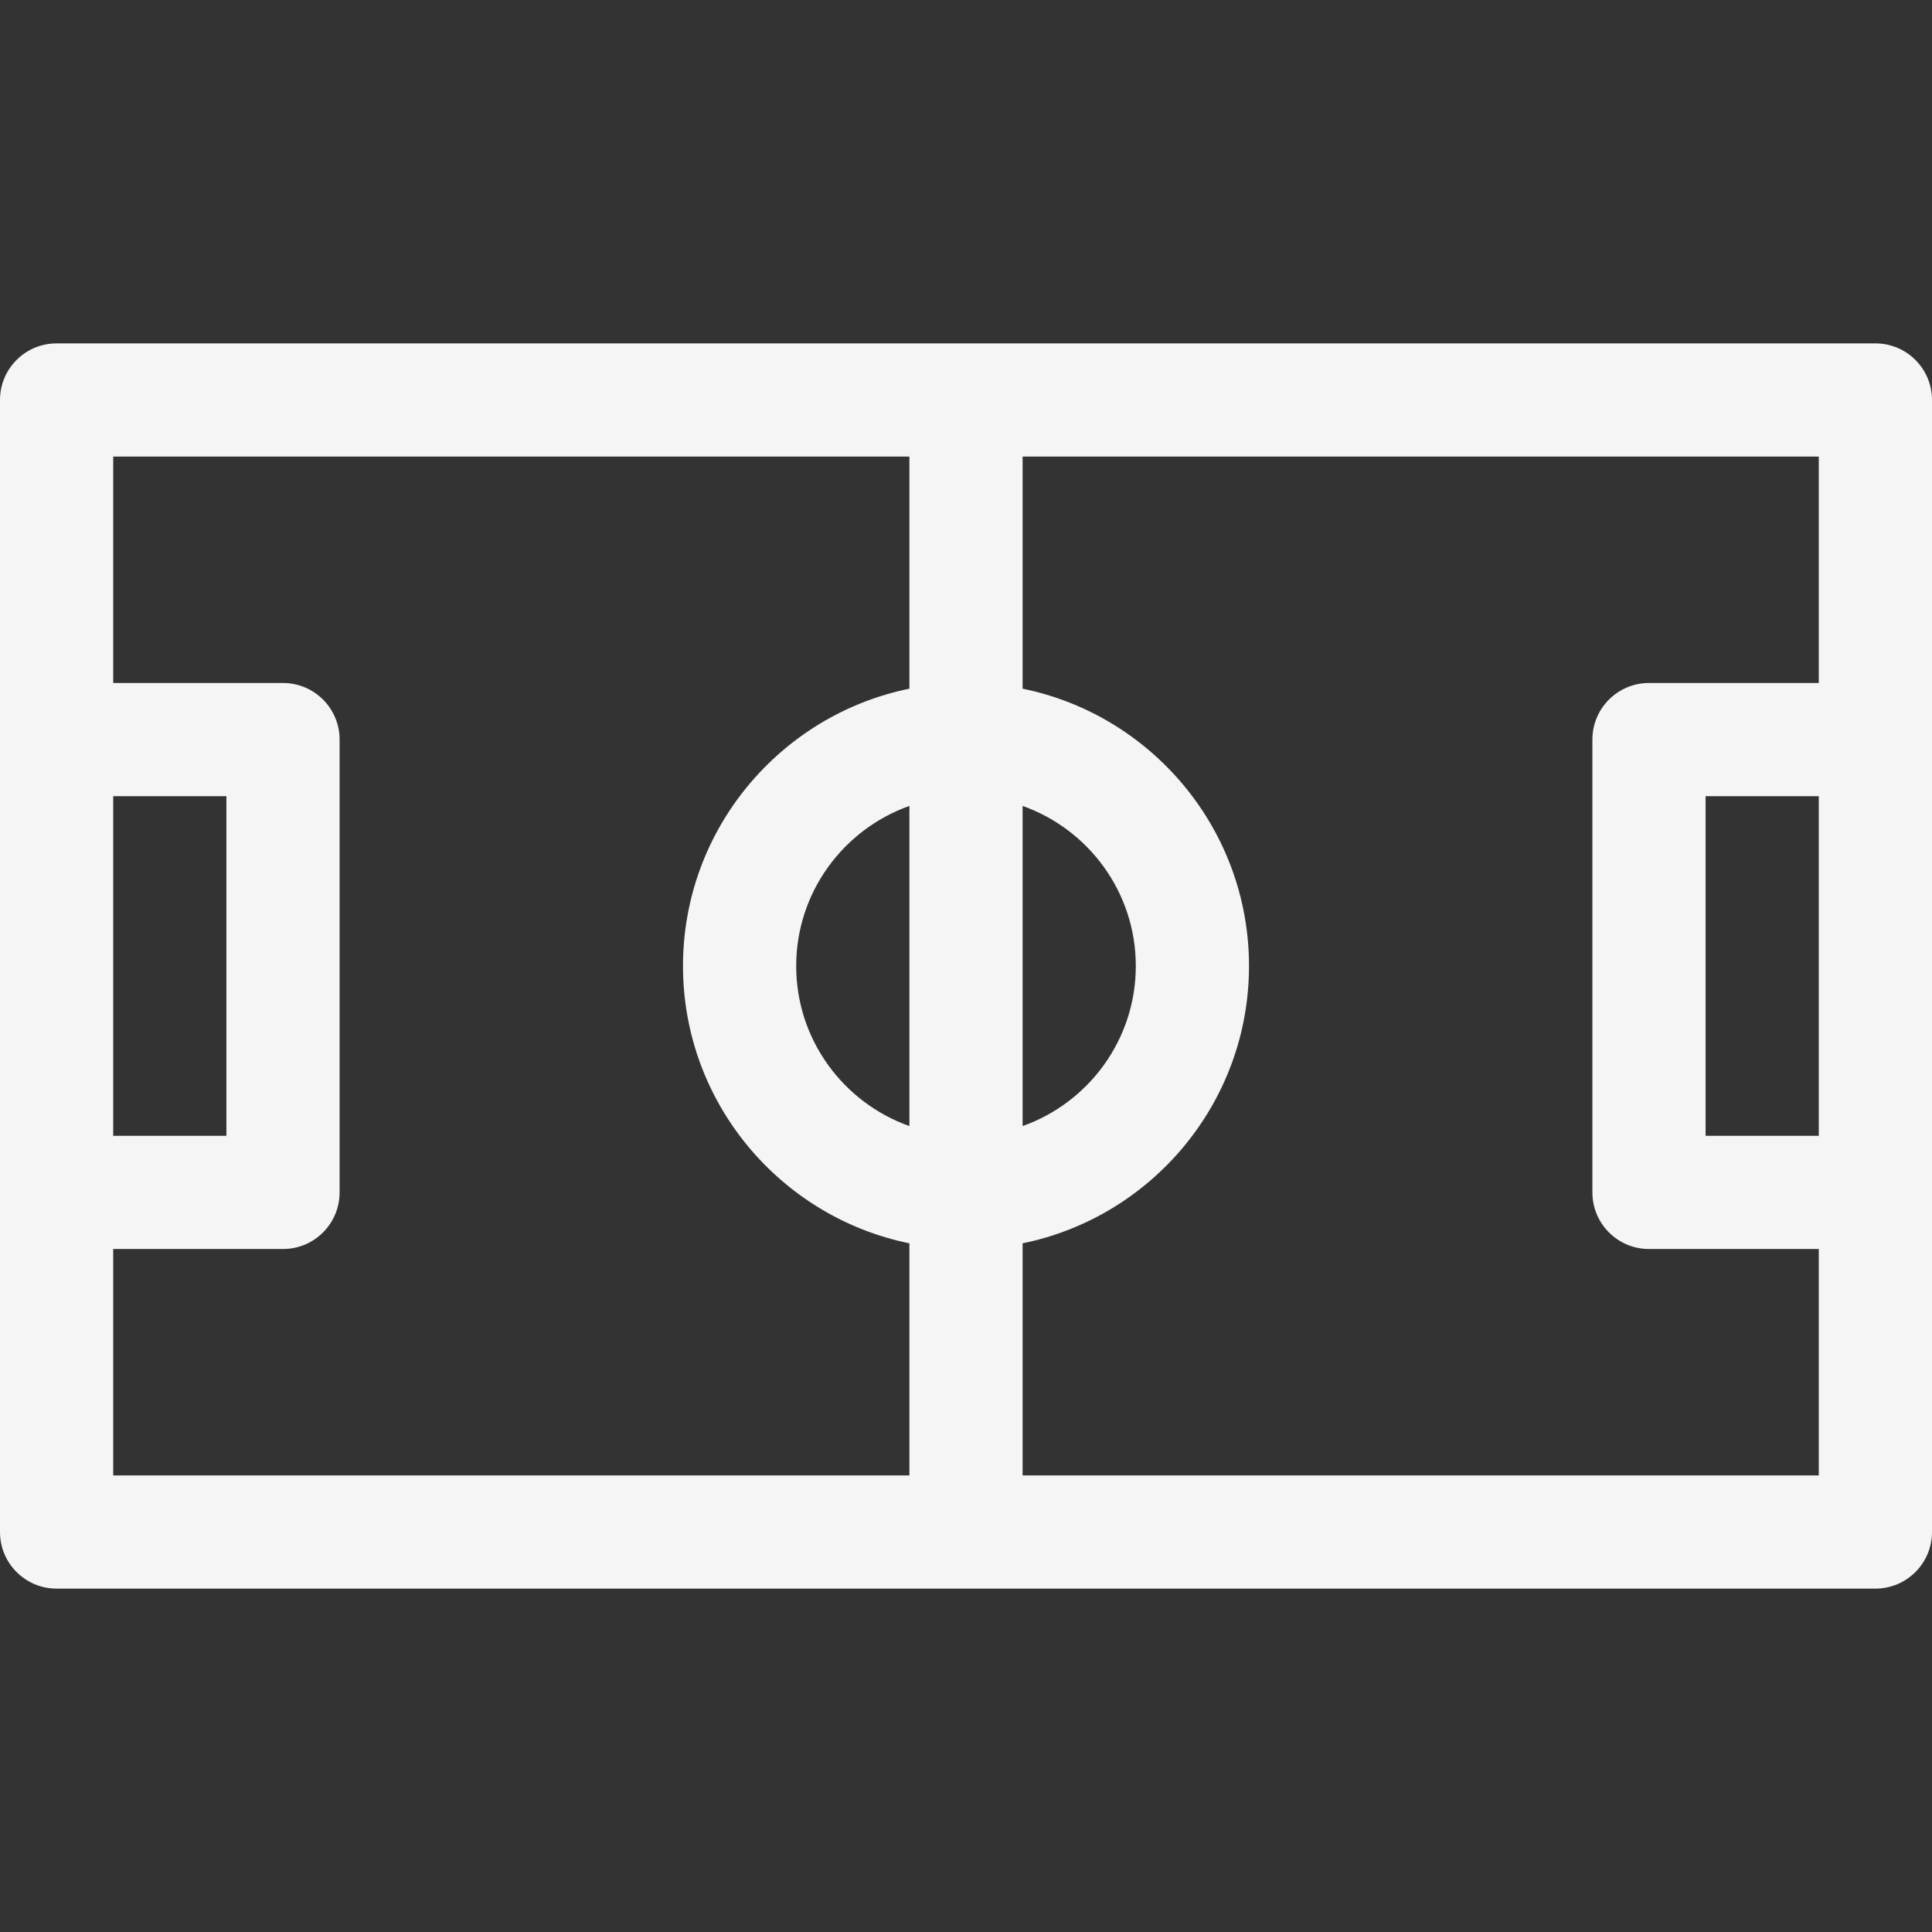 <?xml version="1.0"?>
<svg xmlns="http://www.w3.org/2000/svg" xmlns:xlink="http://www.w3.org/1999/xlink" xmlns:svgjs="http://svgjs.com/svgjs" version="1.1" width="512" height="512" x="0" y="0" viewBox="0 0 512 512" style="enable-background:new 0 0 512 512" xml:space="preserve" class=""><rect x="0" y="0" width="512" height="512" fill="#333333" stroke="none"/><g><g xmlns="http://www.w3.org/2000/svg"><path d="m15 421h482c8.284 0 15-6.716 15-15v-300c0-8.284-6.716-15-15-15h-482c-8.284 0-15 6.716-15 15v300c0 8.284 6.716 15 15 15zm15-210h30v90h-30zm241 2.58c17.459 6.192 30 22.865 30 42.42s-12.541 36.228-30 42.42zm-30 84.84c-17.459-6.192-30-22.865-30-42.42s12.541-36.228 30-42.42zm241 2.58h-30v-90h30zm0-120h-45c-8.284 0-15 6.716-15 15v120c0 8.284 6.716 15 15 15h45v60h-211v-61.509c34.192-6.968 60-37.271 60-73.491s-25.808-66.522-60-73.491v-61.509h211zm-241-60v61.509c-34.192 6.968-60 37.271-60 73.491s25.808 66.522 60 73.491v61.509h-211v-60h45c8.284 0 15-6.716 15-15v-120c0-8.284-6.716-15-15-15h-45v-60z" fill="#f5f5f5" data-original="#000000" style="" class=""/></g></g></svg>

